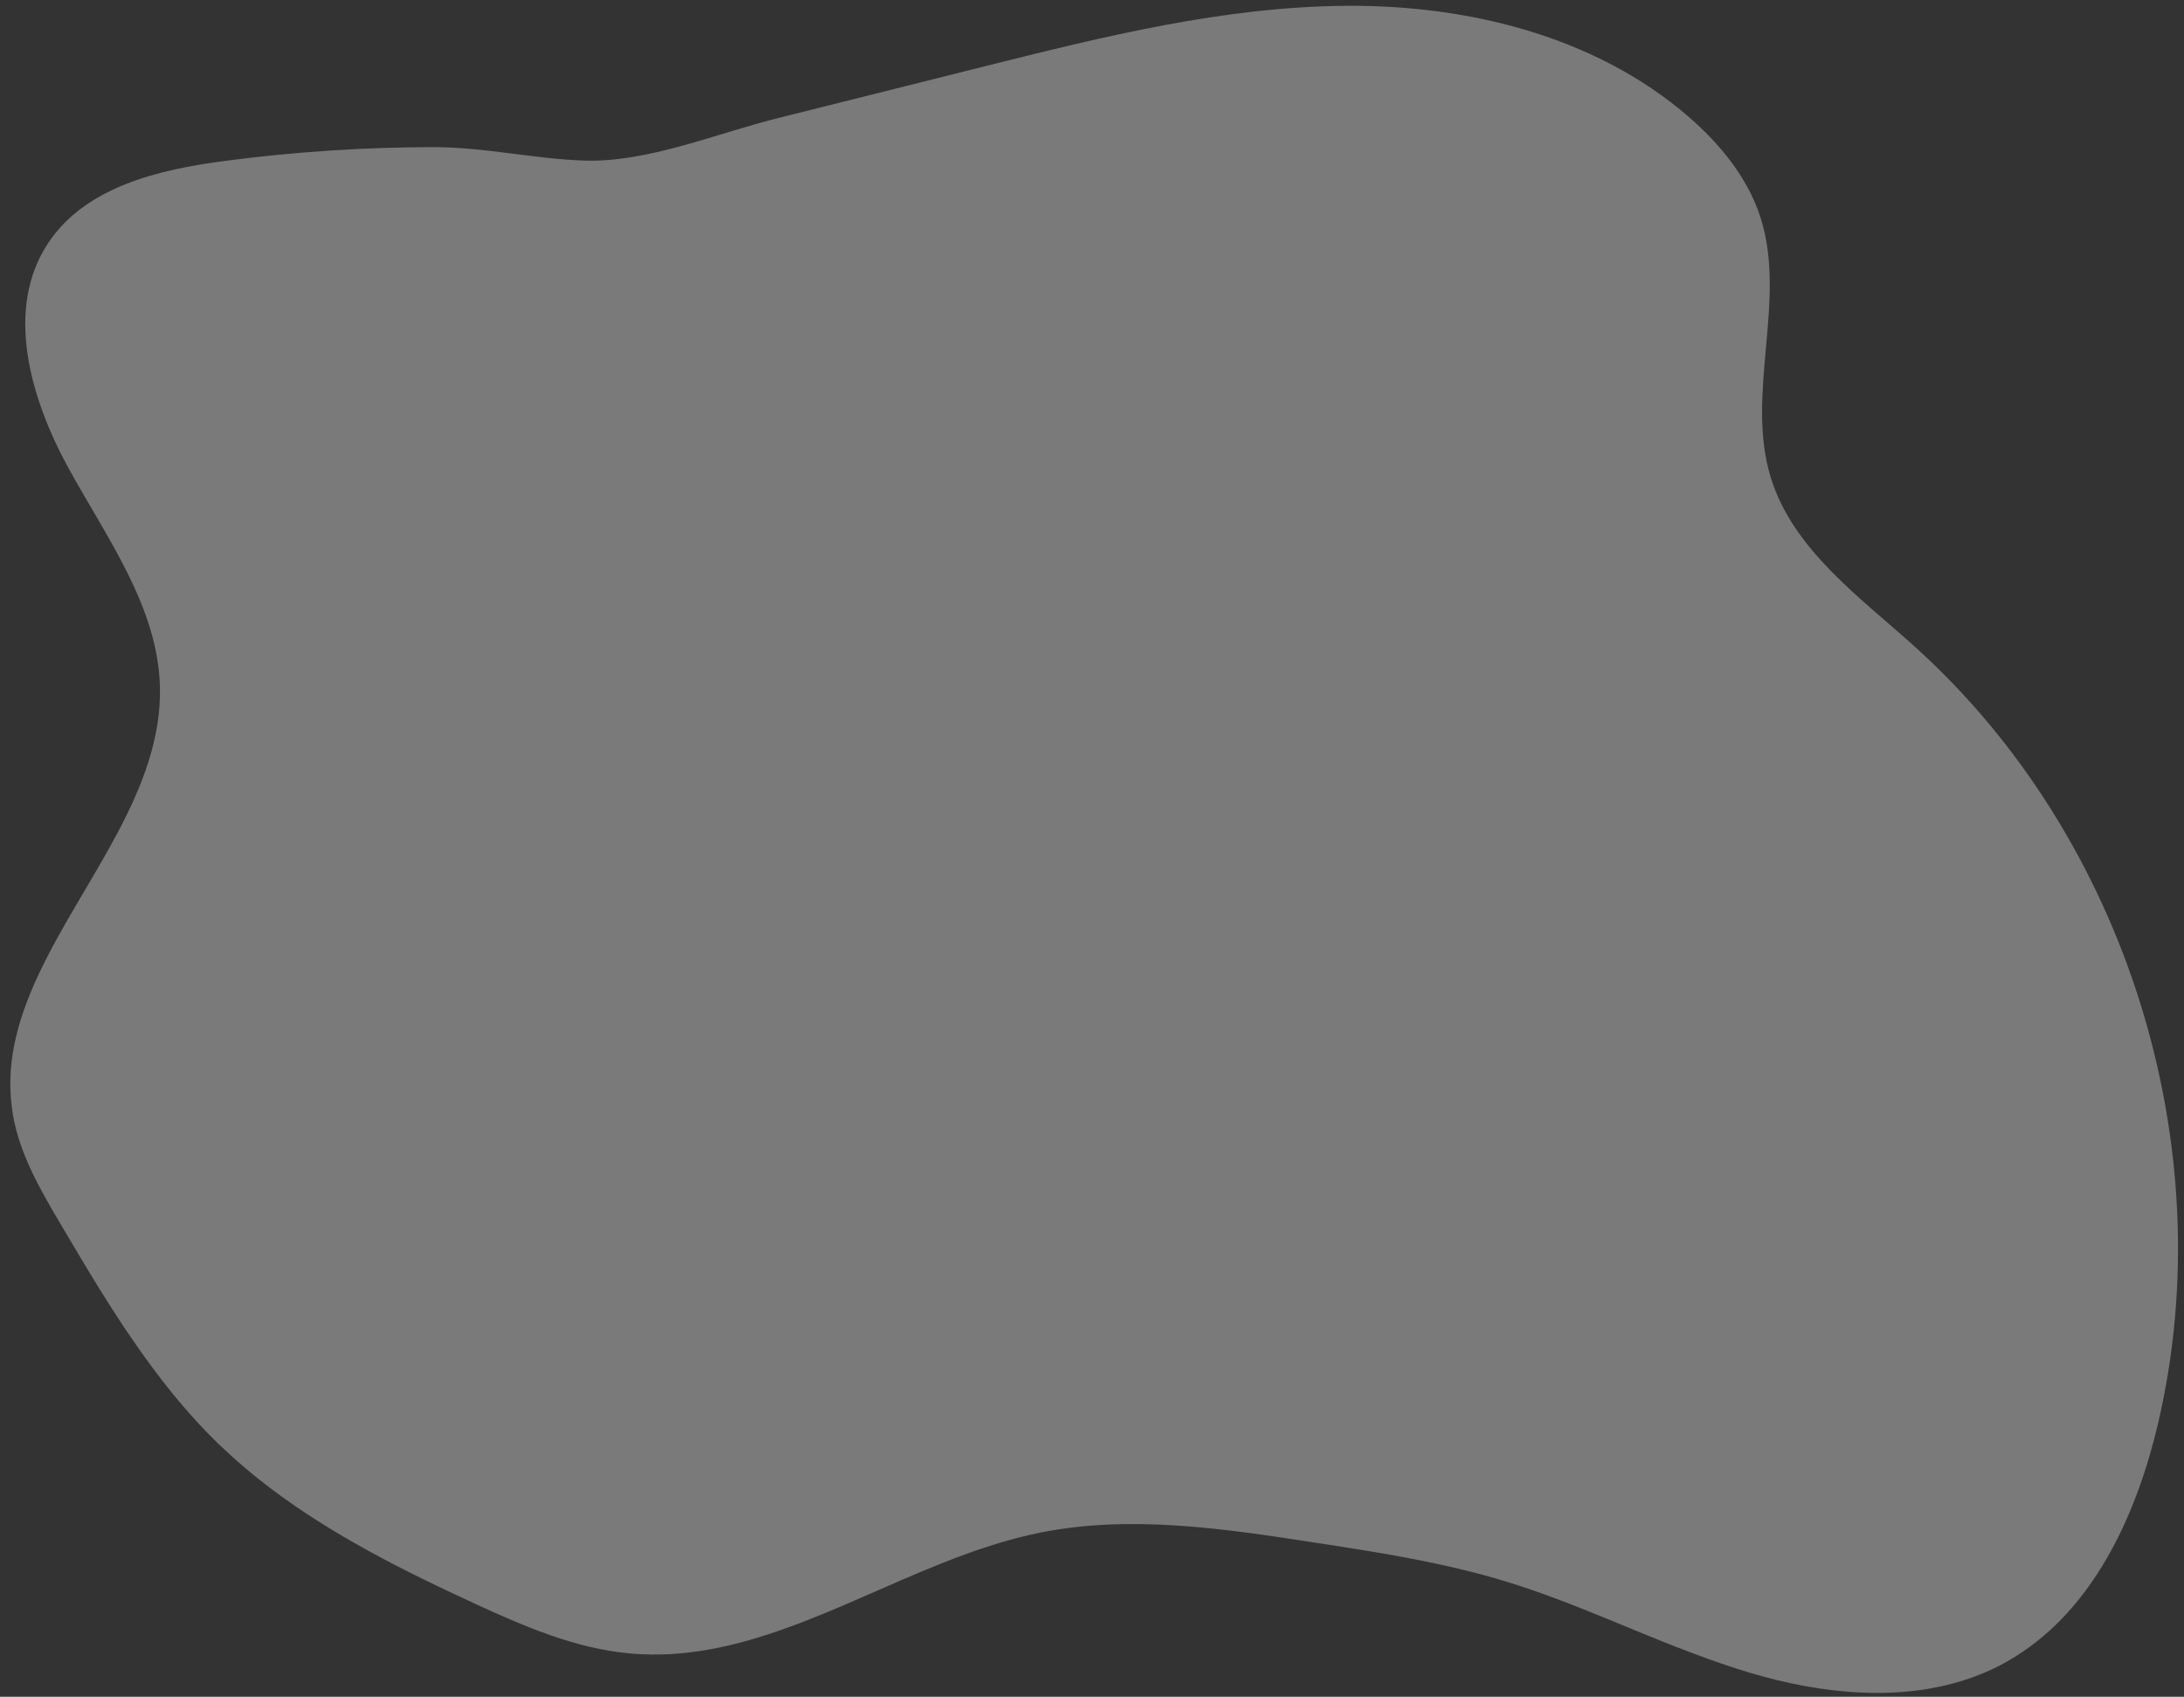 <svg width="206" height="160" viewBox="0 0 206 160" fill="none" xmlns="http://www.w3.org/2000/svg">
<rect x="0" y="0" width="206" height="160" fill="#333333" stroke="none"/>
<path opacity="0.35" d="M203.55 134.236C201.611 142.509 197.799 150.975 190.878 155.693C190.626 155.868 190.366 156.036 190.109 156.199C189.724 156.434 189.339 156.661 188.954 156.875C188.854 156.93 188.762 156.982 188.654 157.034C187.812 157.469 186.941 157.847 186.049 158.166C179.449 160.546 171.872 159.77 165.055 157.735C163.778 157.35 162.512 156.932 161.259 156.48C160.264 156.124 159.277 155.749 158.292 155.364H158.269C158.113 155.305 157.955 155.243 157.802 155.172L157.29 154.979C156.382 154.618 155.475 154.249 154.571 153.875C153.505 153.438 152.441 152.998 151.377 152.563C148.316 151.312 145.239 150.108 142.078 149.14C140.764 148.738 139.434 148.37 138.099 148.051C134.114 147.075 130.058 146.398 125.999 145.765L123.896 145.442C121.76 145.113 119.611 144.786 117.458 144.505C115.218 144.212 112.973 143.97 110.723 143.835C106.49 143.575 102.257 143.687 98.105 144.522C94.95 145.157 91.875 146.2 88.839 147.408C79.073 151.291 69.708 156.851 59.401 155.913C54.264 155.445 49.428 153.359 44.745 151.199C38.024 148.101 31.319 144.741 25.462 140.299C23.809 139.052 22.231 137.709 20.737 136.275C20.694 136.239 20.654 136.199 20.613 136.16L20.579 136.125L20.533 136.081L20.458 136.008C19.353 134.931 18.305 133.801 17.3 132.631L16.396 131.554C14.945 129.784 13.591 127.931 12.3 126.032L11.886 125.431L11.649 125.077C10.844 123.861 10.057 122.631 9.29 121.385C8.109 119.475 6.962 117.537 5.827 115.613C3.886 112.342 1.908 108.963 1.238 105.223C0.849 102.983 0.891 100.688 1.361 98.464C1.537 97.61 1.758 96.766 2.023 95.936C2.064 95.814 2.1 95.697 2.142 95.578C2.593 94.251 3.124 92.953 3.732 91.691C7.913 82.888 15.349 74.455 15.084 64.725C14.874 57.221 10.102 50.762 6.485 44.186C2.868 37.609 0.39 29.136 4.561 22.892C8.09 17.593 15.045 15.965 21.36 15.155C27.788 14.315 34.264 13.887 40.747 13.874C45.659 13.857 50.325 14.984 55.139 15.144C61.031 15.336 67.559 12.598 73.225 11.176C79.793 9.532 86.353 7.889 92.905 6.247C104.107 3.442 115.437 0.629 126.984 0.548C138.53 0.467 150.494 3.434 159.235 10.978C162.229 13.566 164.847 16.741 166.056 20.51C168.569 28.351 164.603 37.148 167.018 45.017C169.105 51.795 175.351 56.242 180.619 60.987C200.558 78.967 209.68 108.105 203.55 134.236Z" fill="white"/>
</svg>
